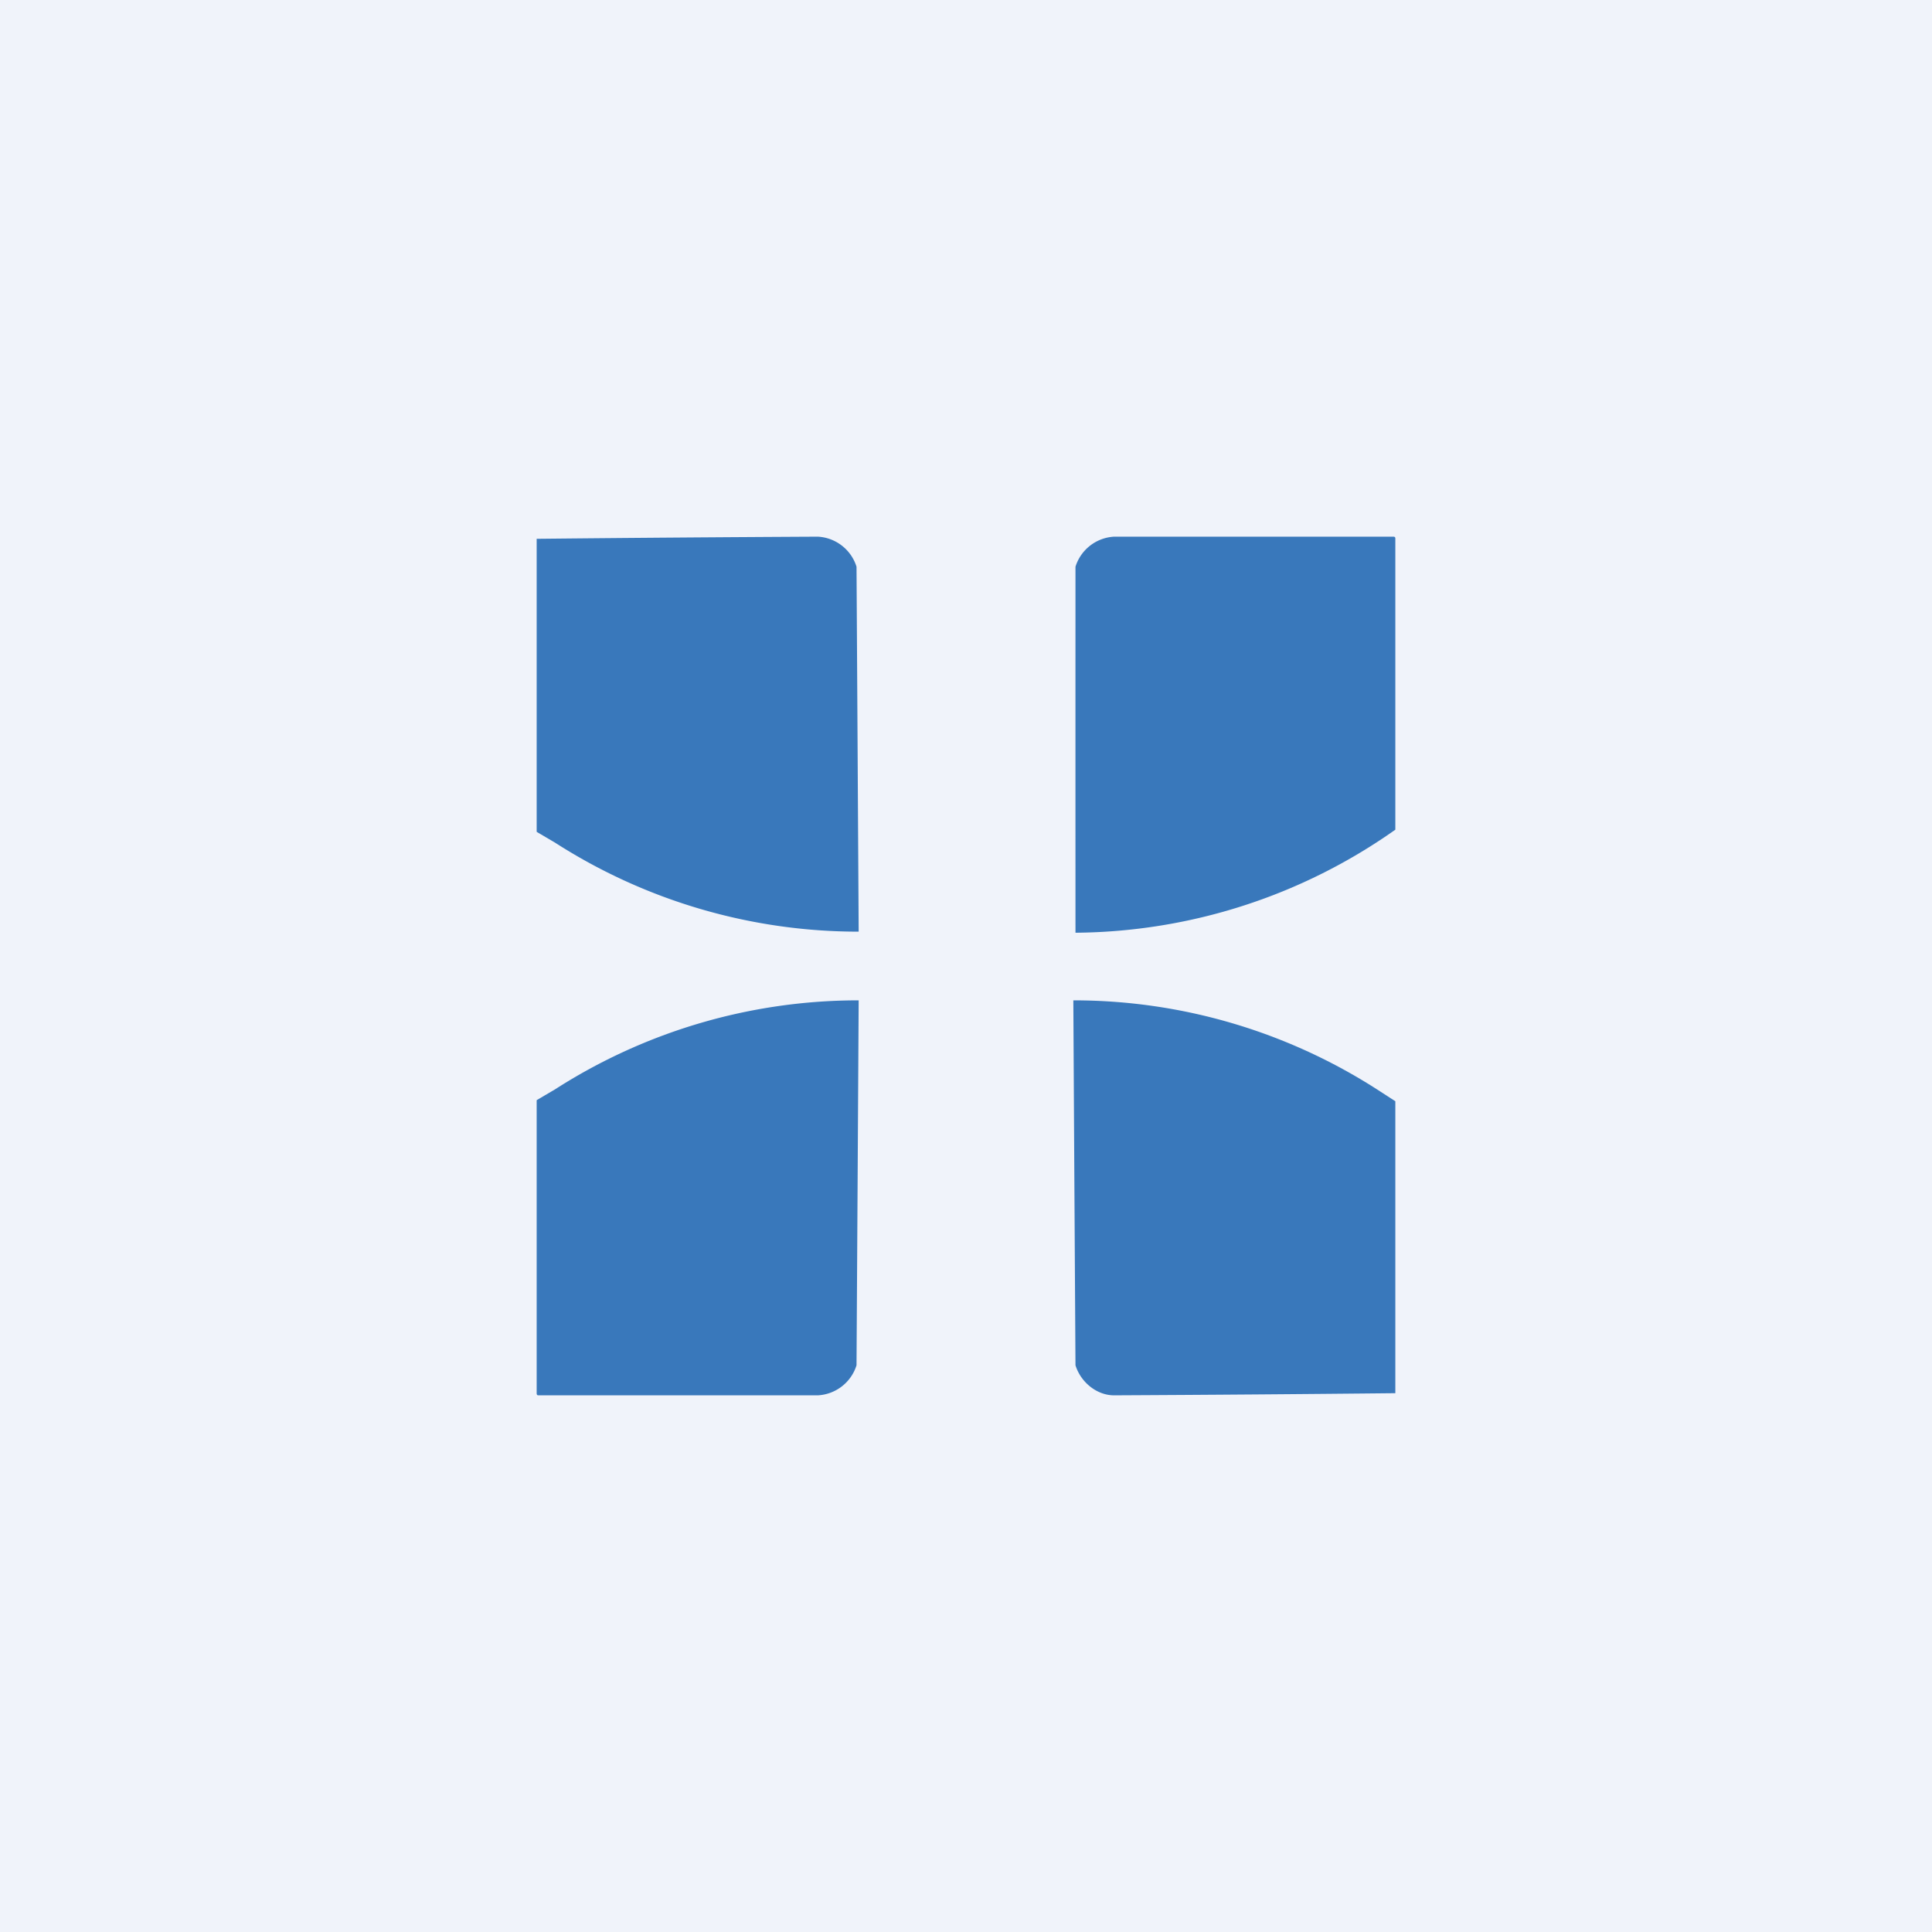 <!-- by TradingView --><svg width="18" height="18" viewBox="0 0 18 18" xmlns="http://www.w3.org/2000/svg"><path fill="#F0F3FA" d="M0 0h18v18H0z"/><path d="M13 5.02c0-.01 0-.02-.02-.02h-2.6a.4.4 0 0 0-.36.28 8413.82 8413.82 0 0 0 0 3.41A5.23 5.23 0 0 0 13 7.73v-2.7ZM7.62 5A508.92 508.92 0 0 0 5 5.02v2.73l.17.1A5.23 5.23 0 0 0 8 8.68a10482.26 10482.26 0 0 0-.02-3.4.4.4 0 0 0-.36-.28Zm-2.6 8c-.01 0-.02 0-.02-.02v-2.73l.17-.1A5.23 5.23 0 0 1 8 9.32a7807.94 7807.94 0 0 1-.02 3.4.4.4 0 0 1-.36.28h-2.6Zm5.36 0a490.8 490.8 0 0 0 2.62-.02v-2.72l-.17-.11A5.23 5.23 0 0 0 10 9.32a6735.68 6735.68 0 0 0 .02 3.4c.05.16.2.28.36.28Z" fill="#3978BB"/></svg>